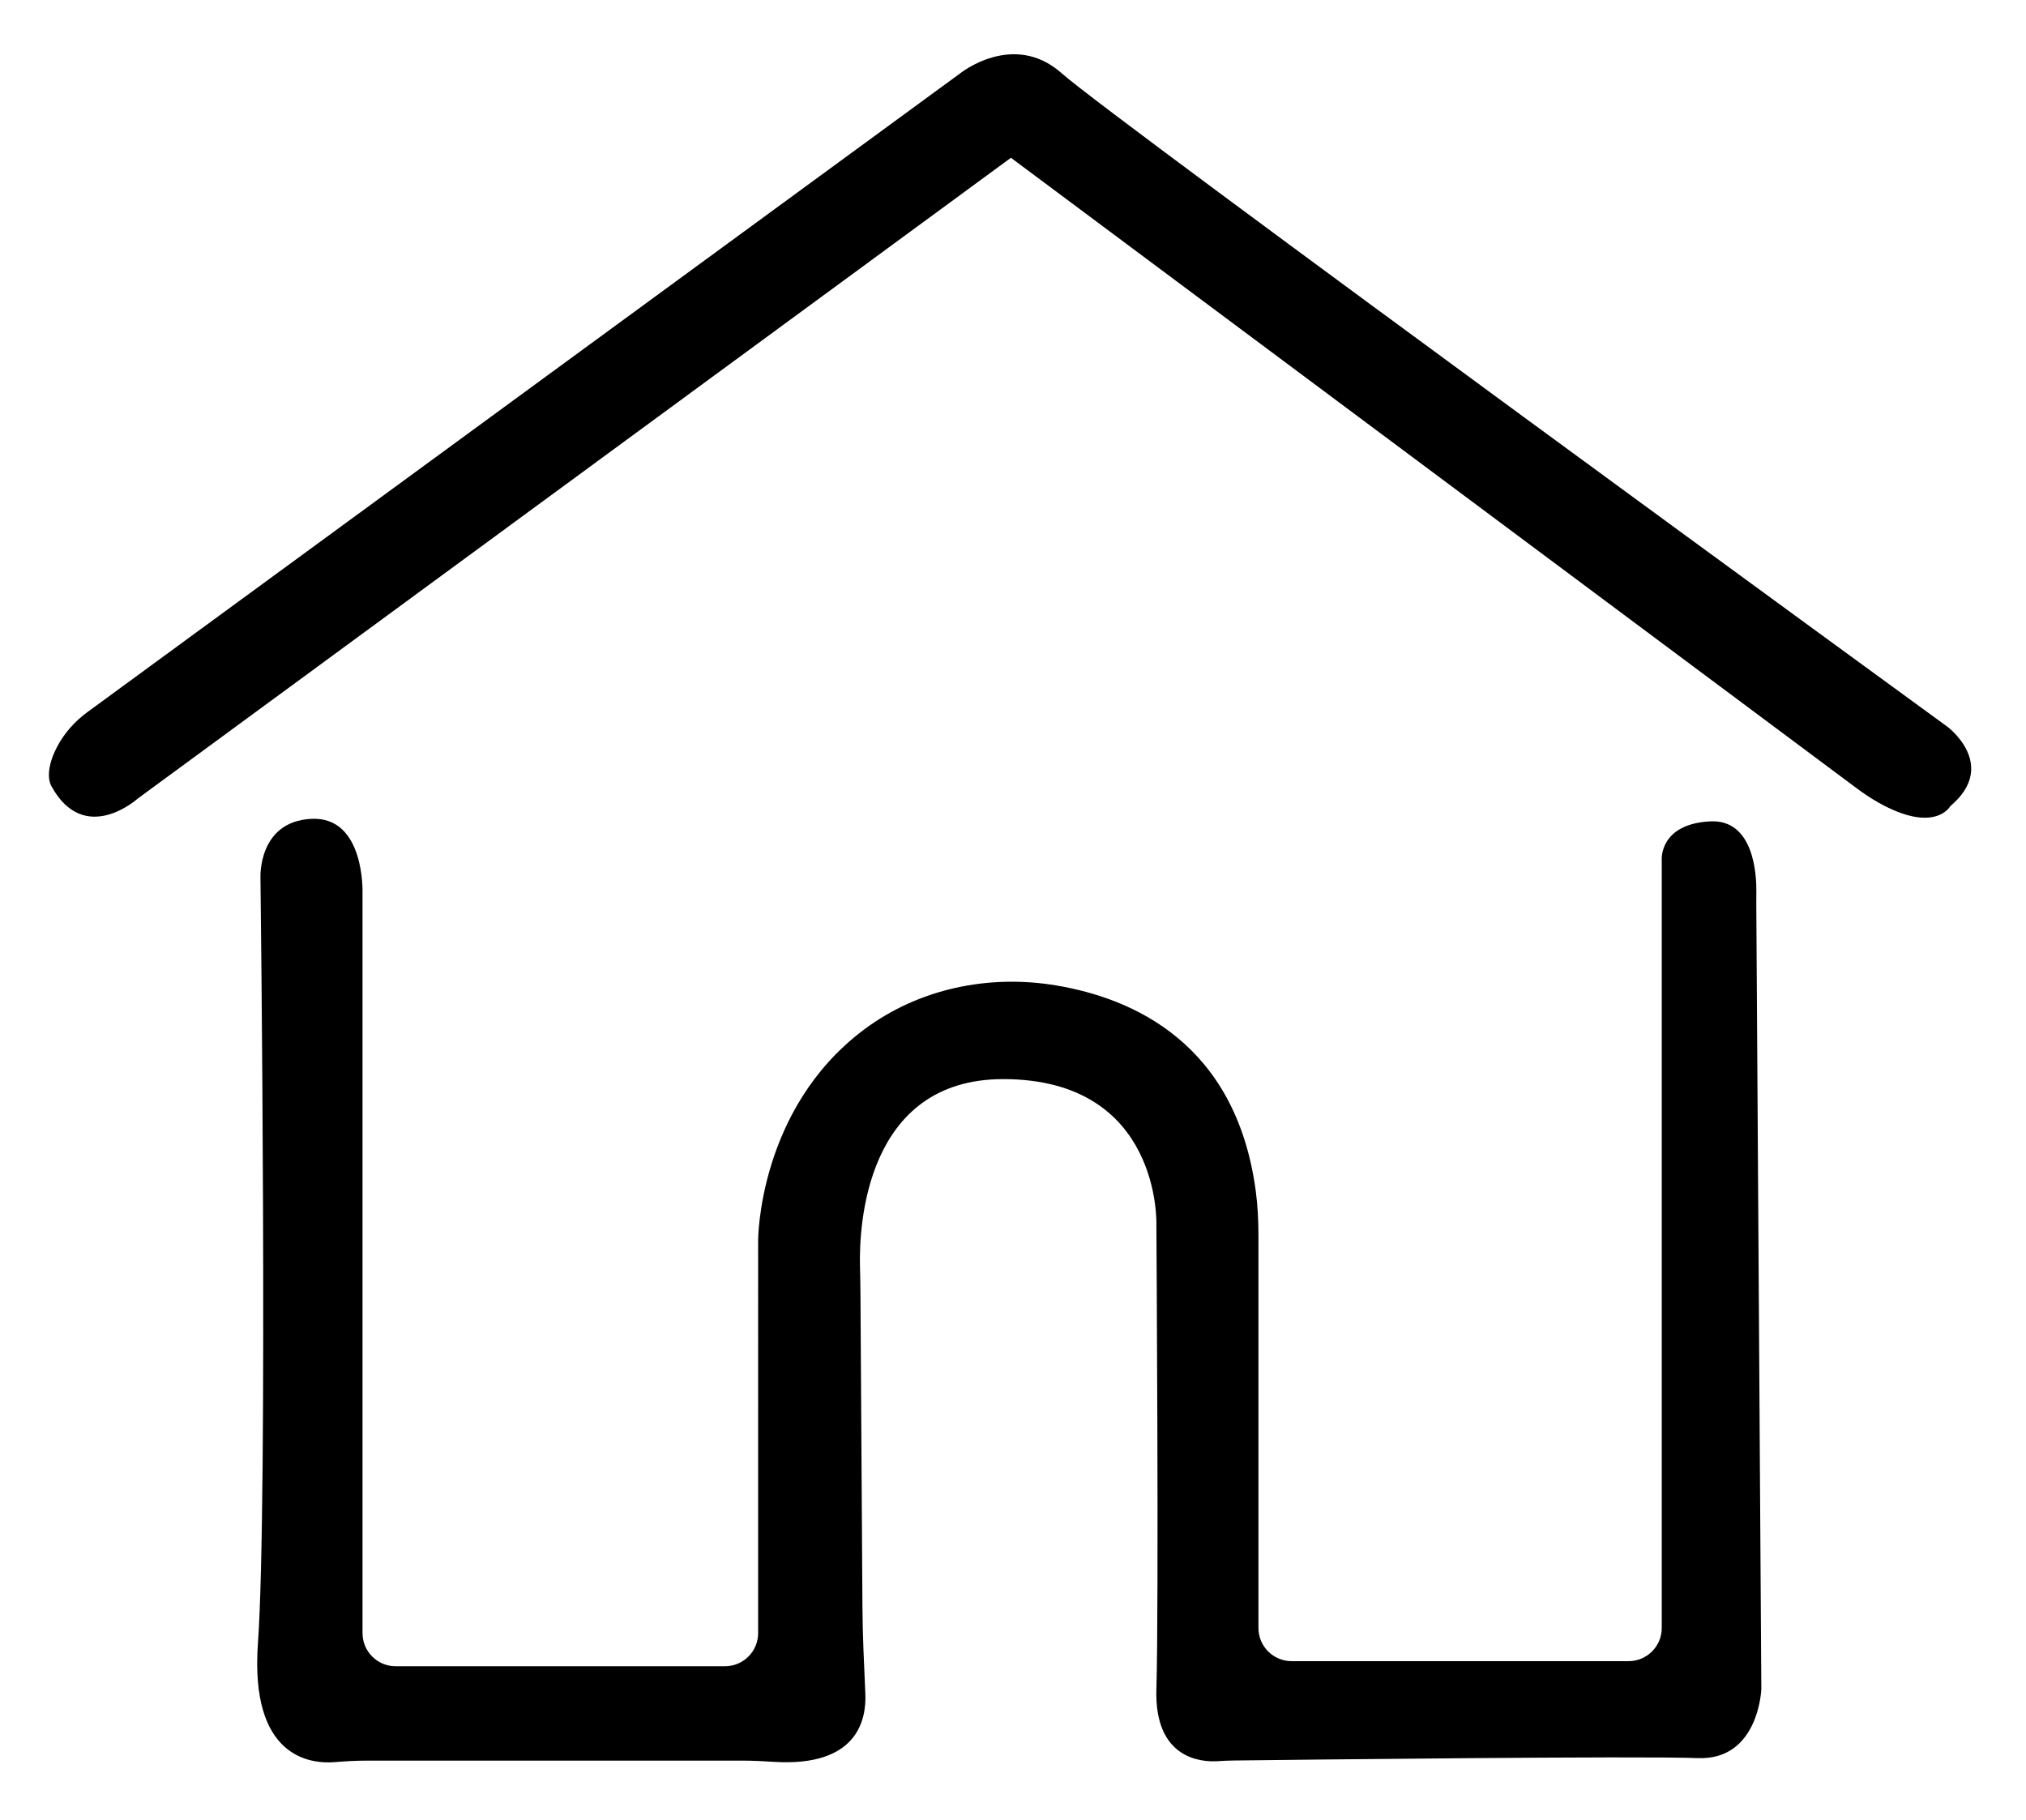 <?xml version="1.0" encoding="utf-8"?>
<!-- Generator: Adobe Illustrator 24.3.0, SVG Export Plug-In . SVG Version: 6.00 Build 0)  -->
<svg version="1.1" id="Layer_1" xmlns="http://www.w3.org/2000/svg" xmlns:xlink="http://www.w3.org/1999/xlink" x="0px" y="0px"
	 viewBox="0 0 361.7 325" style="enable-background:new 0 0 361.7 325;" xml:space="preserve">
<path d="M10.17,133.38c1.3-2.5,3.22-4.62,5.49-6.28L171.37,13.13c0,0,9.57-7.75,18.23,0S347.73,129.8,347.73,129.8
	s9.11,6.84,0.46,14.13c0,0-2.73,5.07-12.88-0.66c-1.38-0.78-2.69-1.67-3.96-2.62L180.48,28.17L24.62,142.56
	c0,0-9.57,8.66-15.49-2.28C9.13,140.28,7.74,138.05,10.17,133.38z"/>
<path d="M46.5,156.68c0,0-0.46-10.03,9.11-10.48c9.57-0.46,9.11,13.22,9.11,13.22v132.16c0,3.27,2.65,5.92,5.92,5.92h58.79
	c3.27,0,5.92-2.65,5.92-5.92V221.4c0,0,0-23.44,18.91-37.58c9.78-7.31,22.24-9.89,34.28-7.88c13.77,2.3,32.06,10.35,35.63,36.56
	c0.37,2.71,0.5,5.45,0.5,8.19l0,69.98c0,3.27,2.65,5.92,5.92,5.92h60.16c3.27,0,5.92-2.65,5.92-5.92V153.49c0,0-0.46-6.38,8.66-6.84
	c7.85-0.39,8.26,9.69,8.23,12.5c-0.01,0.74-0.02,1.48-0.01,2.22l0.9,140.23c0,0-0.46,12.76-11.39,12.3
	c-9.89-0.41-71.23,0.29-82.86,0.43c-0.94,0.01-1.87,0.06-2.81,0.12c-2.84,0.18-11.32-0.33-10.94-12.86c0.46-15.04,0-82.94,0-82.94
	s0.91-25.98-27.34-25.98c-24.72,0-25.72,26.52-25.58,33.15c0.04,1.86,0.08,3.72,0.09,5.59l0.35,55.38
	c0.03,5.21,0.29,10.41,0.52,15.61c0.21,4.72-1.47,13.08-16.28,12.17c-1.89-0.12-3.77-0.22-5.66-0.22c-12.06,0-53.95,0-67.06,0
	c-1.91,0-3.82,0.11-5.72,0.27c-4.37,0.35-15.18-0.79-13.72-21.23C47.87,267.88,46.5,156.68,46.5,156.68z"/>
</svg>
